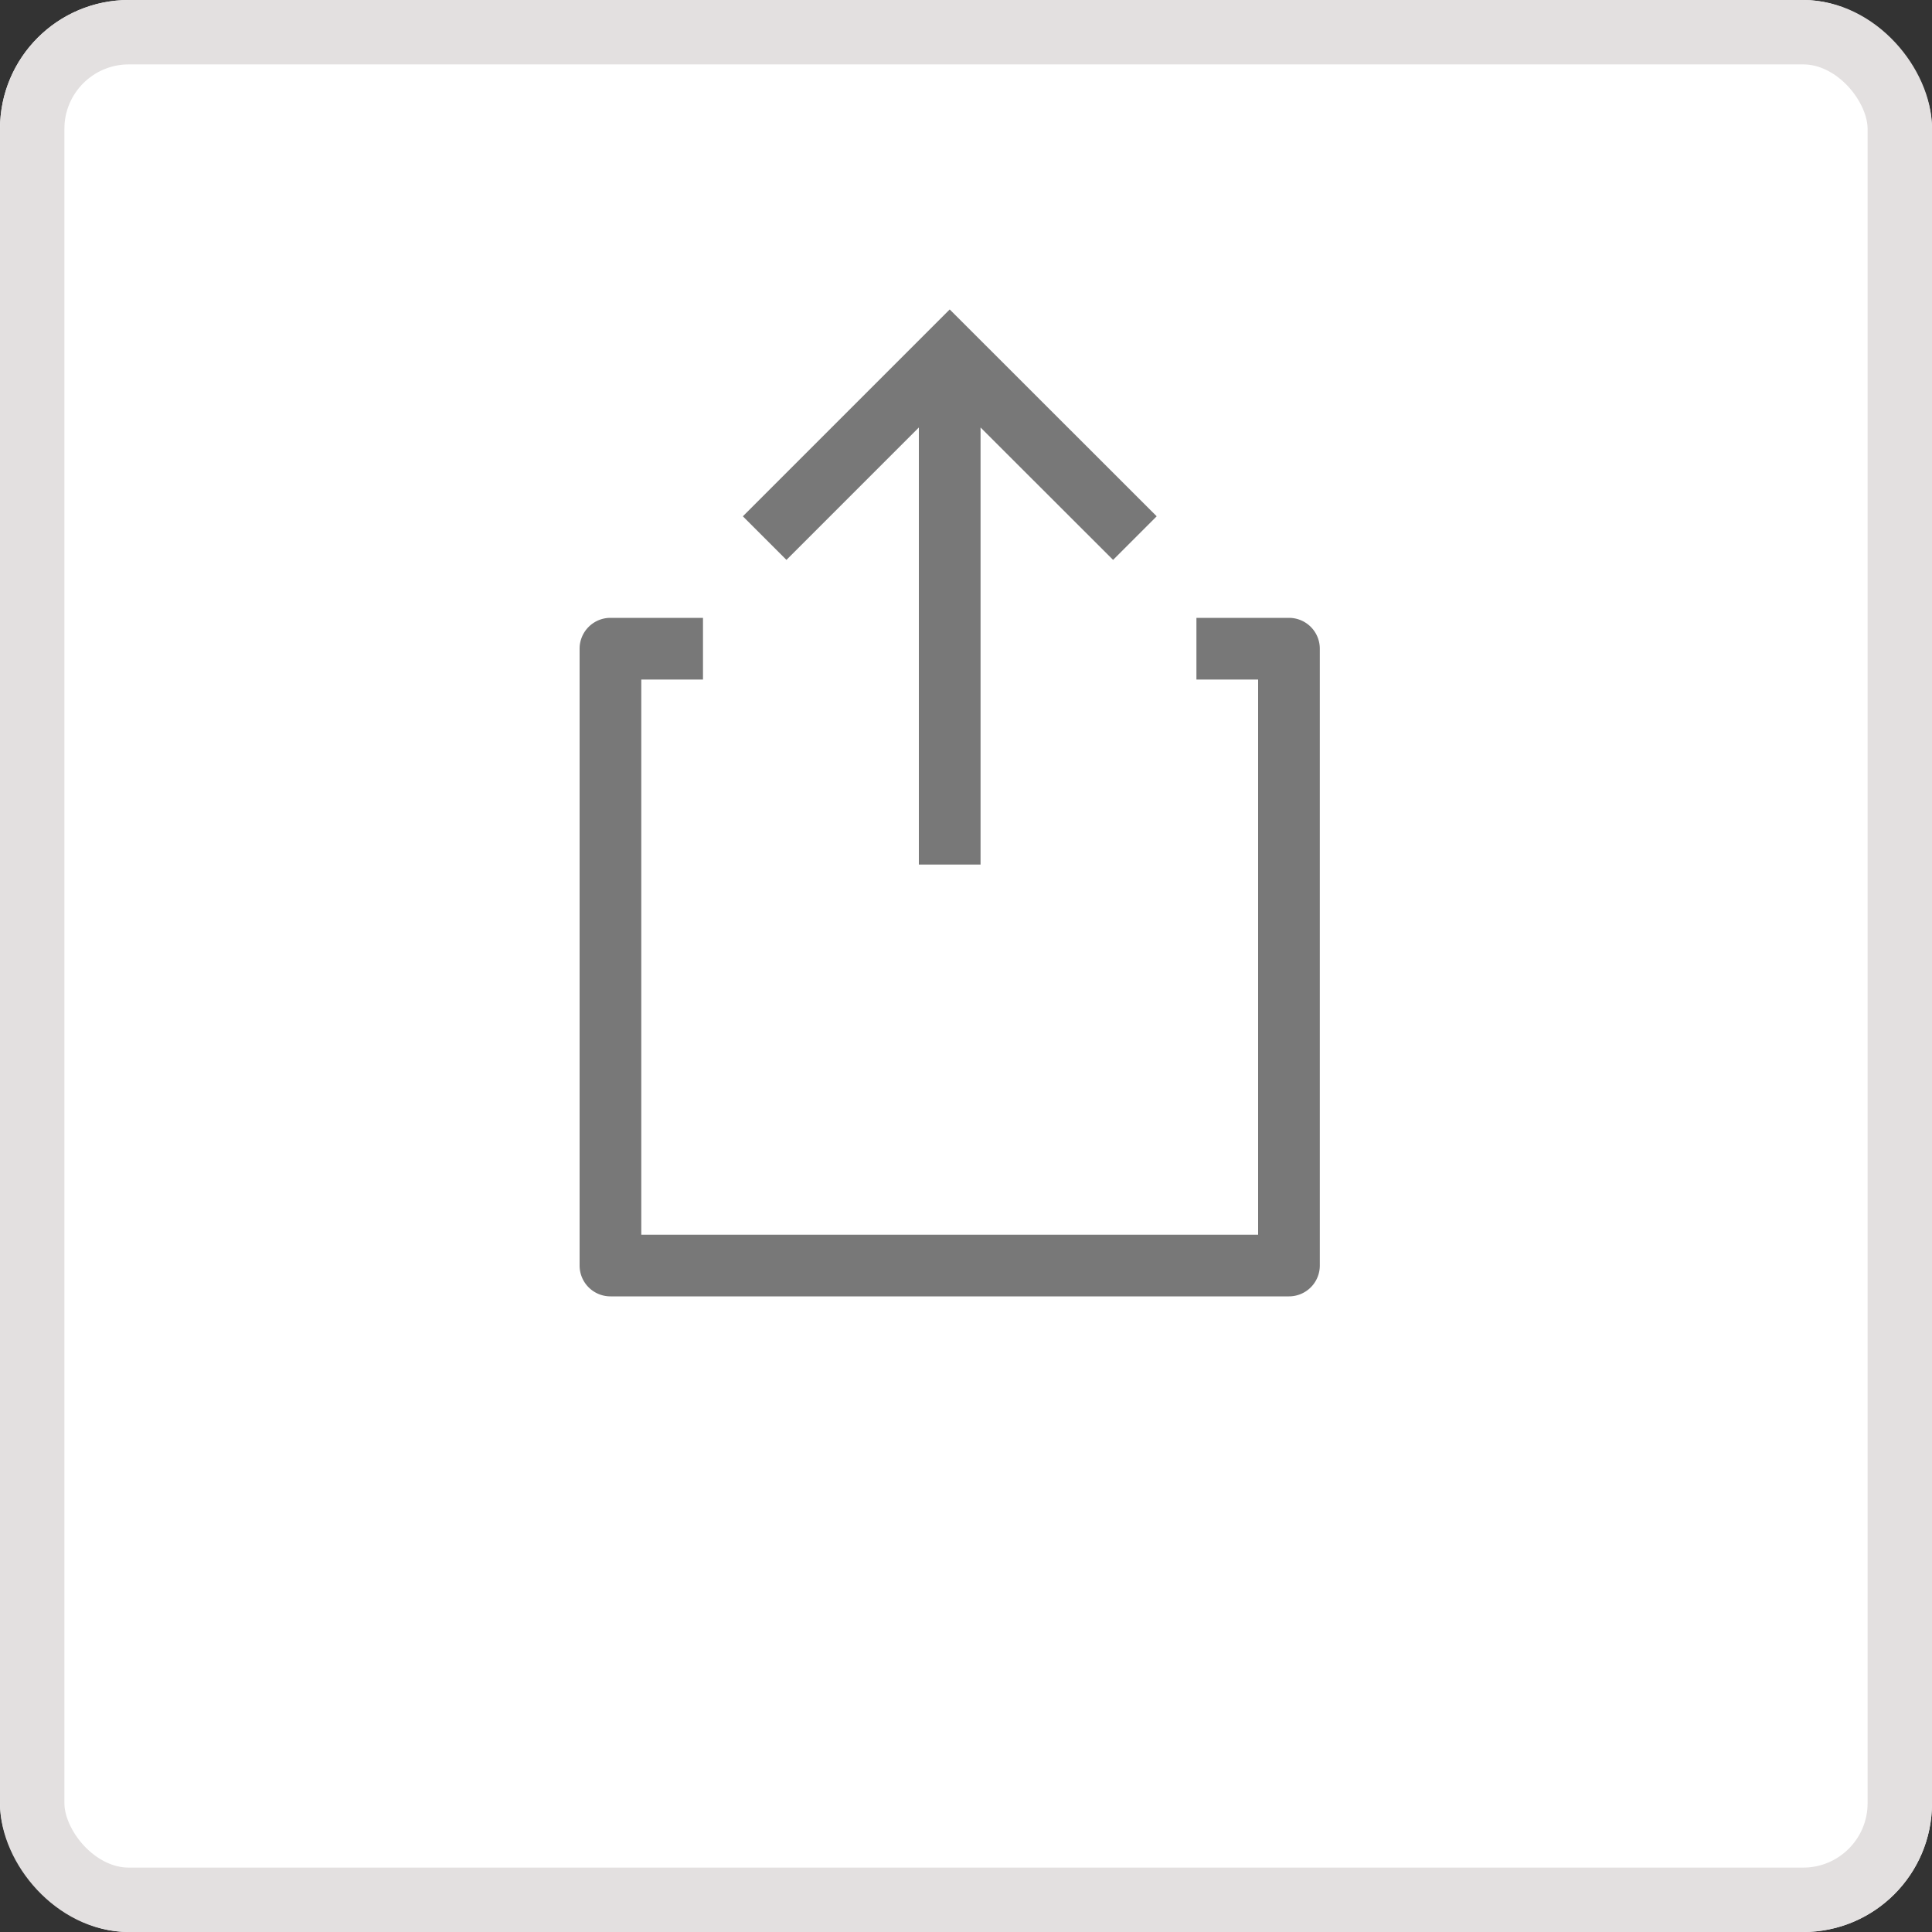 <svg xmlns="http://www.w3.org/2000/svg" width="30" height="30" viewBox="0 0 30 30"><rect x="0" y="0" width="30" height="30" fill="#333333" stroke="none"/><defs><style>.a{fill:#fff;stroke:#e3e0e0;}.b{fill:#787878;}.c{stroke:none;}.d{fill:none;}</style></defs><g transform="translate(-59.891 4.805)"><g class="a" transform="translate(59.891 -4.805)"><rect class="c" width="30" height="30" rx="2"/><rect class="d" x="0.5" y="0.5" width="29" height="29" rx="1.5"/></g><path class="b" d="M79.906,172.228H78.469v.958h.958v8.621H69.849v-8.621h.958v-.958H69.37a.479.479,0,0,0-.479.479v9.578a.479.479,0,0,0,.479.479H79.906a.479.479,0,0,0,.479-.479v-9.578a.479.479,0,0,0-.479-.479Z" transform="translate(0 -167.439)"/><path class="b" d="M162.784,1.833V8.62h.958V1.833L165.8,3.889l.677-.677L163.263,0l-3.212,3.212.677.677Z" transform="translate(-88.625 0)"/></g></svg>